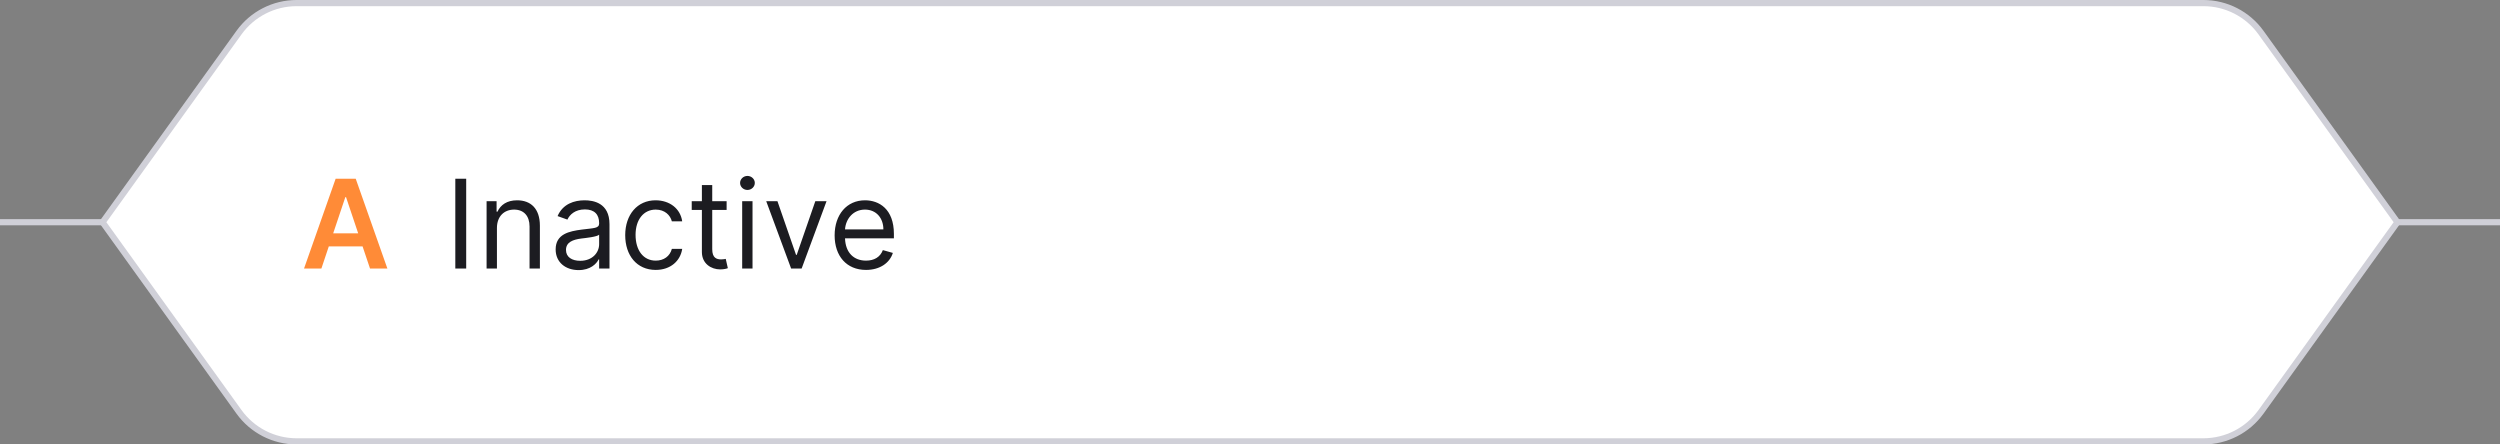 <svg width="405" height="72" viewBox="0 0 405 72" fill="none" xmlns="http://www.w3.org/2000/svg">
<rect x="0" y="0" width="405" height="72" fill="#808080" stroke="none"/>
<path d="M388 36L405 36" stroke="#D0D0D8"/>
<path d="M0 36L17 36" stroke="#D0D0D8"/>
<path d="M38.717 5.283C40.878 2.28 44.352 0.5 48.052 0.5H356.948C360.648 0.5 364.122 2.28 366.283 5.283L388.384 36L366.283 66.717C364.122 69.72 360.648 71.5 356.948 71.5H48.052C44.352 71.5 40.878 69.72 38.717 66.717L16.616 36L38.717 5.283Z" fill="white" stroke="#D0D0D8"/>
<path d="M52.066 43.5L53.267 39.913H58.735L59.943 43.5H62.755L57.627 28.954H54.374L49.254 43.5H52.066ZM53.977 37.797L55.944 31.938H56.058L58.025 37.797H53.977Z" fill="#FF8B37"/>
<path d="M75.523 28.954H73.761V43.5H75.523V28.954ZM80.503 36.938C80.503 35.034 81.682 33.955 83.287 33.955C84.843 33.955 85.787 34.97 85.787 36.682V43.5H87.463V36.568C87.463 33.784 85.979 32.449 83.77 32.449C82.123 32.449 81.1 33.188 80.588 34.295H80.446V32.591H78.827V43.5H80.503V36.938ZM93.737 43.756C95.64 43.756 96.634 42.733 96.975 42.023H97.06V43.5H98.737V36.312C98.737 32.847 96.094 32.449 94.702 32.449C93.055 32.449 91.18 33.017 90.327 35.006L91.918 35.574C92.288 34.778 93.161 33.926 94.759 33.926C96.3 33.926 97.06 34.743 97.06 36.142V36.199C97.06 37.008 96.237 36.938 94.248 37.193C92.224 37.456 90.015 37.903 90.015 40.403C90.015 42.534 91.663 43.756 93.737 43.756ZM93.992 42.25C92.657 42.25 91.691 41.653 91.691 40.489C91.691 39.21 92.856 38.812 94.163 38.642C94.873 38.557 96.776 38.358 97.06 38.017V39.551C97.06 40.915 95.981 42.25 93.992 42.25ZM106.228 43.727C108.642 43.727 110.233 42.25 110.517 40.318H108.841C108.529 41.511 107.534 42.222 106.228 42.222C104.239 42.222 102.961 40.574 102.961 38.045C102.961 35.574 104.267 33.955 106.228 33.955C107.705 33.955 108.586 34.864 108.841 35.858H110.517C110.233 33.812 108.5 32.449 106.199 32.449C103.245 32.449 101.284 34.778 101.284 38.102C101.284 41.369 103.159 43.727 106.228 43.727ZM117.712 32.591H115.382V29.977H113.706V32.591H112.059V34.011H113.706V40.83C113.706 42.733 115.24 43.642 116.661 43.642C117.286 43.642 117.684 43.528 117.911 43.443L117.57 41.938C117.428 41.966 117.201 42.023 116.831 42.023C116.093 42.023 115.382 41.795 115.382 40.375V34.011H117.712V32.591ZM120.233 43.5H121.909V32.591H120.233V43.5ZM121.086 30.773C121.739 30.773 122.279 30.261 122.279 29.636C122.279 29.011 121.739 28.5 121.086 28.5C120.432 28.5 119.892 29.011 119.892 29.636C119.892 30.261 120.432 30.773 121.086 30.773ZM133.9 32.591H132.082L129.07 41.284H128.957L125.945 32.591H124.127L128.161 43.5H129.866L133.9 32.591ZM140.295 43.727C142.511 43.727 144.131 42.619 144.642 40.972L143.023 40.517C142.597 41.653 141.609 42.222 140.295 42.222C138.328 42.222 136.972 40.95 136.893 38.614H144.812V37.903C144.812 33.841 142.398 32.449 140.125 32.449C137.17 32.449 135.21 34.778 135.21 38.131C135.21 41.483 137.142 43.727 140.295 43.727ZM136.893 37.165C137.007 35.467 138.207 33.955 140.125 33.955C141.943 33.955 143.108 35.318 143.108 37.165H136.893Z" fill="#1C1C21"/>
</svg>
